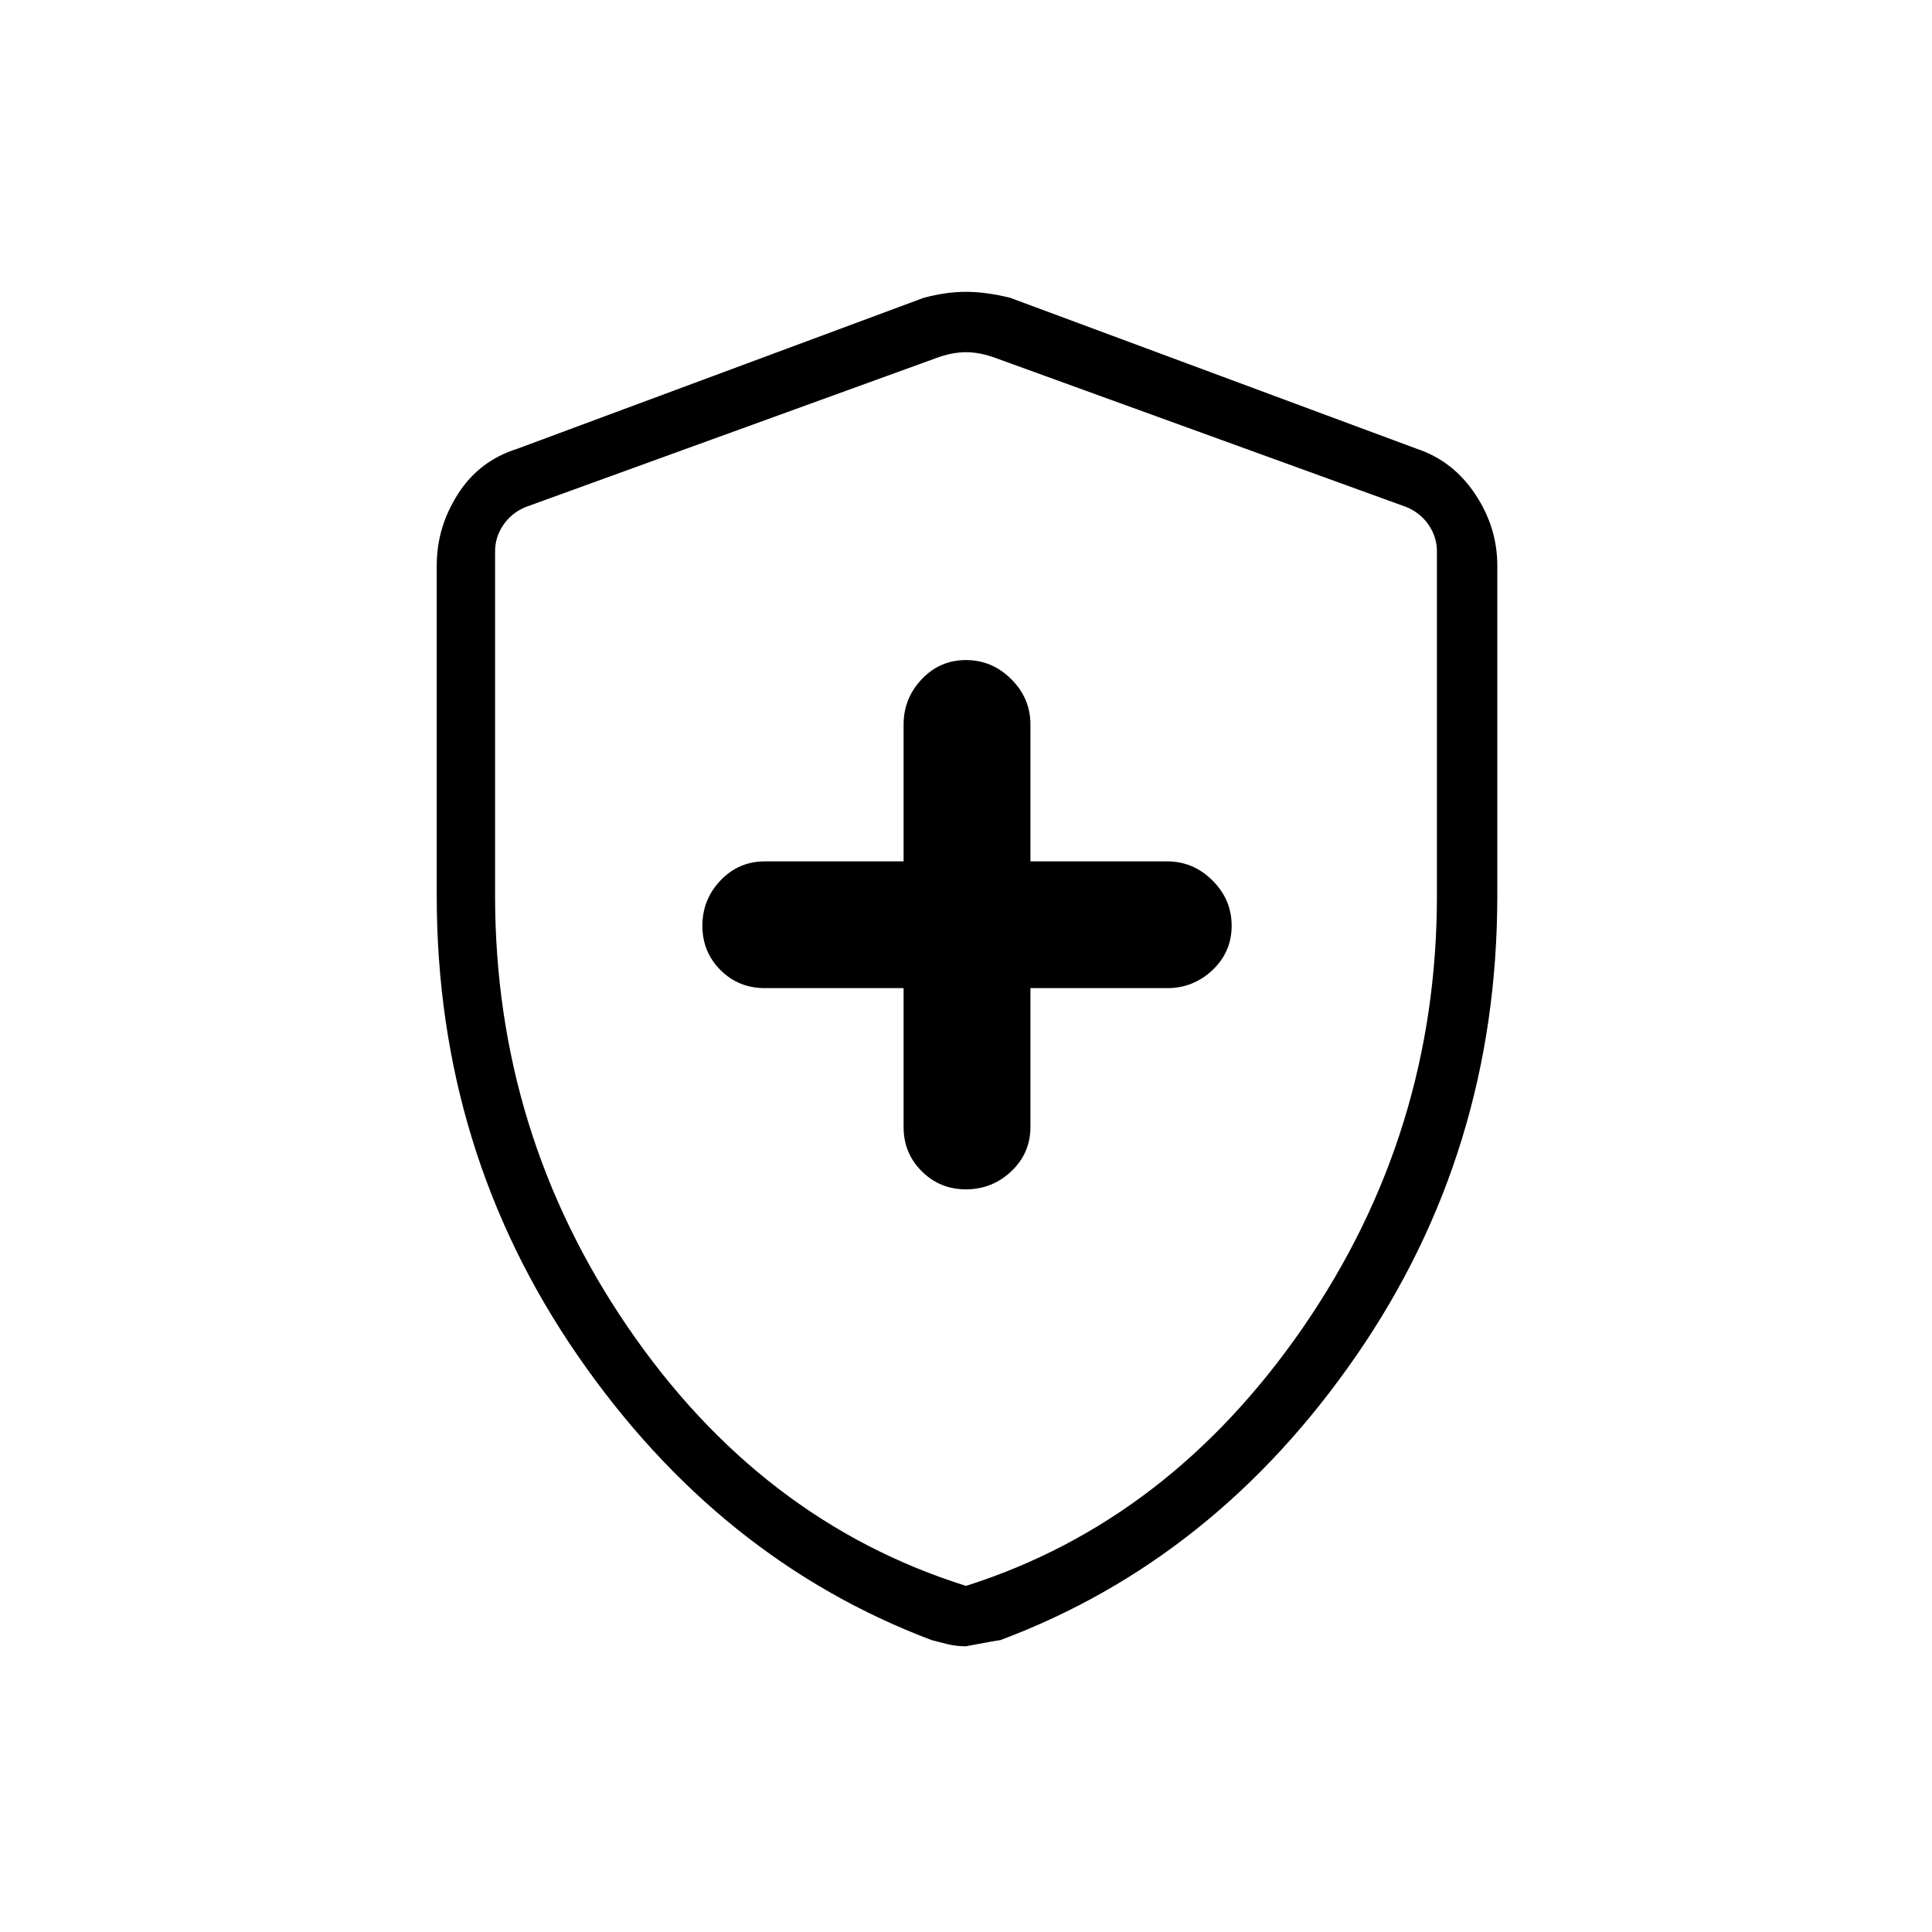 <svg xmlns="http://www.w3.org/2000/svg" height="20" width="20"><path d="M10 12.312Q10.271 12.312 10.469 12.125Q10.667 11.938 10.667 11.667V10.229H12.083Q12.354 10.229 12.552 10.042Q12.75 9.854 12.75 9.583Q12.75 9.312 12.552 9.115Q12.354 8.917 12.083 8.917H10.667V7.5Q10.667 7.229 10.469 7.031Q10.271 6.833 10 6.833Q9.729 6.833 9.542 7.031Q9.354 7.229 9.354 7.5V8.917H7.917Q7.646 8.917 7.458 9.115Q7.271 9.312 7.271 9.583Q7.271 9.854 7.458 10.042Q7.646 10.229 7.917 10.229H9.354V11.667Q9.354 11.938 9.542 12.125Q9.729 12.312 10 12.312ZM10 17.042Q9.896 17.042 9.812 17.021Q9.729 17 9.646 16.979Q7.438 16.146 5.979 14.031Q4.521 11.917 4.521 9.271V5.854Q4.521 5.458 4.74 5.115Q4.958 4.771 5.354 4.646L9.562 3.083Q9.792 3.021 10 3.021Q10.208 3.021 10.458 3.083L14.667 4.646Q15.042 4.771 15.271 5.115Q15.5 5.458 15.5 5.854V9.271Q15.5 11.917 14.042 14.031Q12.583 16.146 10.354 16.979Q10.333 16.979 10 17.042ZM10 16.417Q12.104 15.75 13.49 13.74Q14.875 11.729 14.875 9.271V5.708Q14.875 5.562 14.792 5.438Q14.708 5.312 14.562 5.25L10.312 3.708Q10.146 3.646 10 3.646Q9.854 3.646 9.688 3.708L5.438 5.25Q5.292 5.312 5.208 5.438Q5.125 5.562 5.125 5.708V9.271Q5.125 11.729 6.5 13.74Q7.875 15.75 10 16.417ZM10 10.042Q10 10.042 10 10.042Q10 10.042 10 10.042Q10 10.042 10 10.042Q10 10.042 10 10.042Q10 10.042 10 10.042Q10 10.042 10 10.042Q10 10.042 10 10.042Q10 10.042 10 10.042Q10 10.042 10 10.042Q10 10.042 10 10.042Z"/></svg>